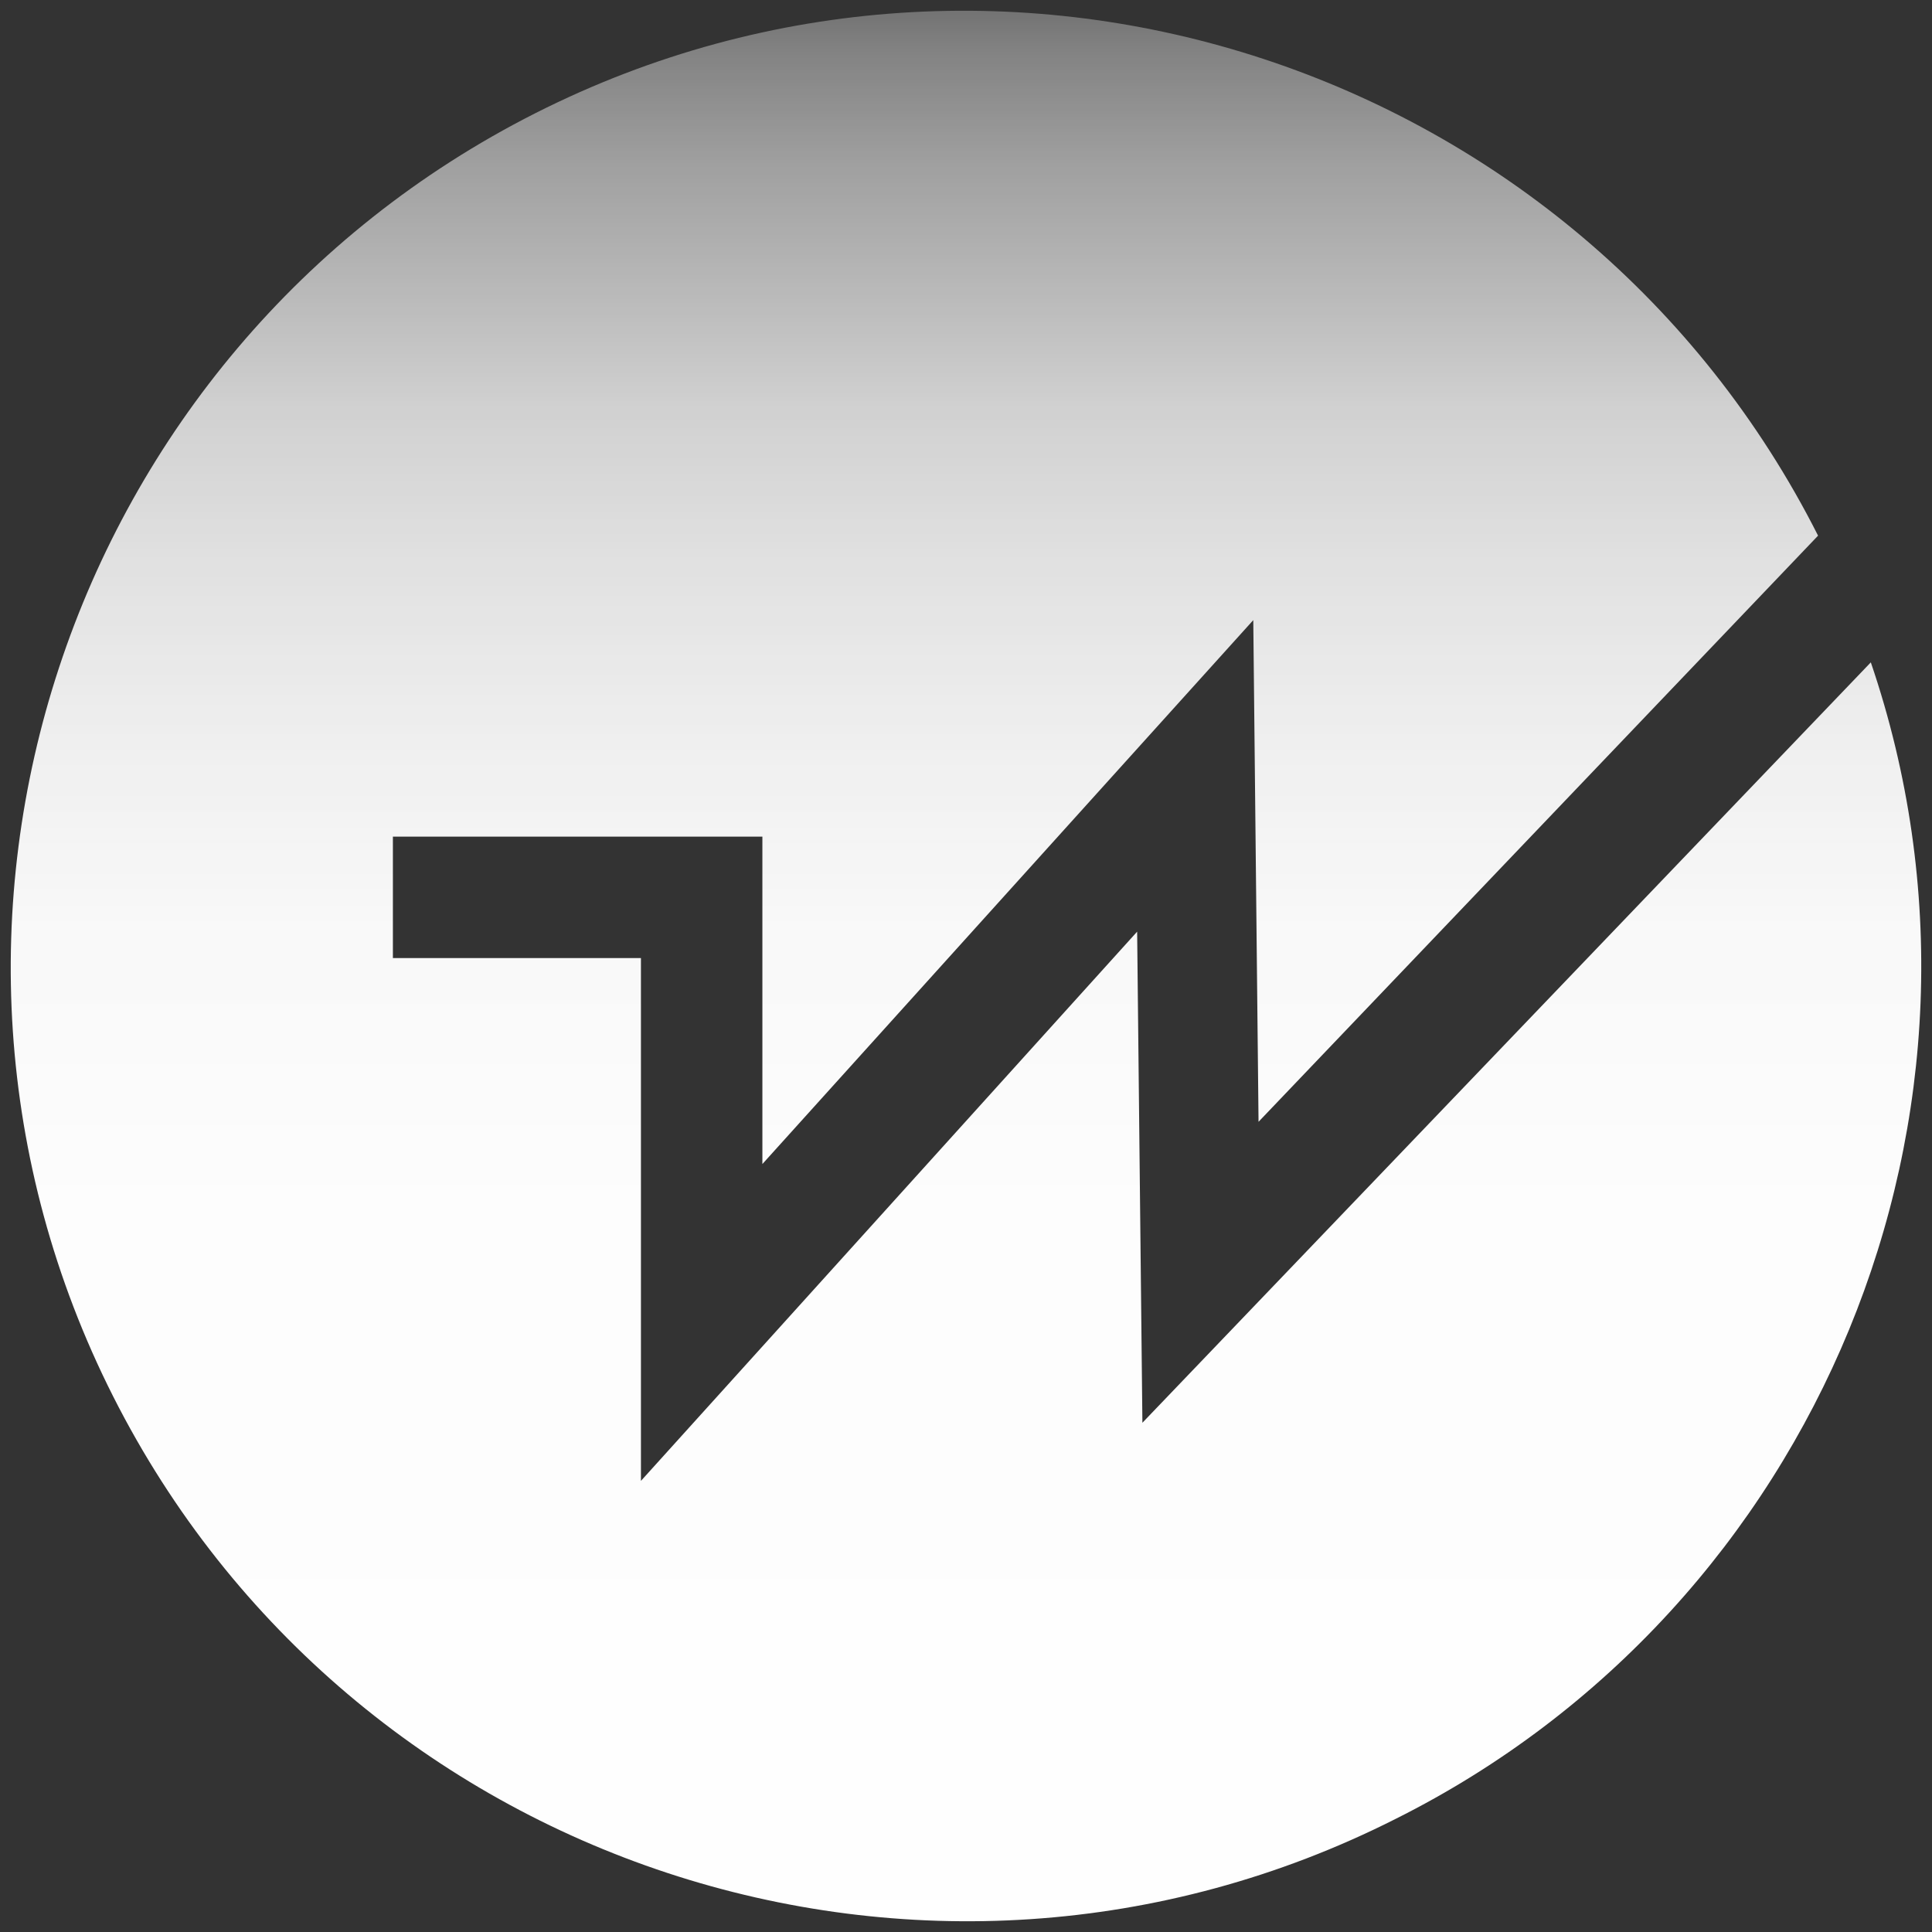 <?xml version="1.0" encoding="UTF-8"?>
<svg width="36px" height="36px" viewBox="0 0 36 36" version="1.1" xmlns="http://www.w3.org/2000/svg" xmlns:xlink="http://www.w3.org/1999/xlink">
    <rect x="0" y="0" width="36" height="36" fill="#333333" stroke="none"/>
    <!-- Generator: Sketch 59.1 (86144) - https://sketch.com -->
    <title>Weblogic</title>
    <desc>Created with Sketch.</desc>
    <defs>
        <linearGradient x1="50.06%" y1="99.677%" x2="50.06%" y2="-0.56%" id="linearGradient-1">
            <stop stop-color="#FFFFFF" offset="0%"></stop>
            <stop stop-color="#FFFFFF" stop-opacity="0.99" offset="37%"></stop>
            <stop stop-color="#FFFFFF" stop-opacity="0.97" offset="51%"></stop>
            <stop stop-color="#FFFFFF" stop-opacity="0.92" offset="60%"></stop>
            <stop stop-color="#FFFFFF" stop-opacity="0.85" offset="68%"></stop>
            <stop stop-color="#FFFFFF" stop-opacity="0.77" offset="75%"></stop>
            <stop stop-color="#FFFFFF" stop-opacity="0.66" offset="80%"></stop>
            <stop stop-color="#FFFFFF" stop-opacity="0.53" offset="86%"></stop>
            <stop stop-color="#FFFFFF" stop-opacity="0.39" offset="91%"></stop>
            <stop stop-color="#FFFFFF" stop-opacity="0.22" offset="95%"></stop>
            <stop stop-color="#FFFFFF" stop-opacity="0.04" offset="99%"></stop>
            <stop stop-color="#FFFFFF" stop-opacity="0" offset="100%"></stop>
        </linearGradient>
    </defs>
    <g id="页面-1" stroke="none" stroke-width="1" fill="none" fill-rule="evenodd">
        <g id="模型icon-库" transform="translate(-1353, -134)">
            <g id="Weblogic" transform="translate(1353, 134)">
                <rect id="矩形备份-8" opacity="0.446" x="0" y="0" width="36" height="36"></rect>
                <path d="M21.287,26.511 L21.189,17.36 L11.943,27.594 L11.943,17.852 L7.321,17.852 L7.321,15.589 L14.206,15.589 L14.206,21.69 L23.353,11.555 L23.451,20.903 L33.877,9.981 C29.451,1.223 18.73,-2.319 9.976,2.109 C1.223,6.537 -2.318,17.262 2.108,26.019 C6.534,34.777 17.255,38.319 26.008,33.891 C33.877,29.955 37.712,20.706 34.86,12.342 L21.287,26.511 Z" id="路径" fill="url(#linearGradient-1)" fill-rule="nonzero"></path>
            </g>
        </g>
    </g>
</svg>
